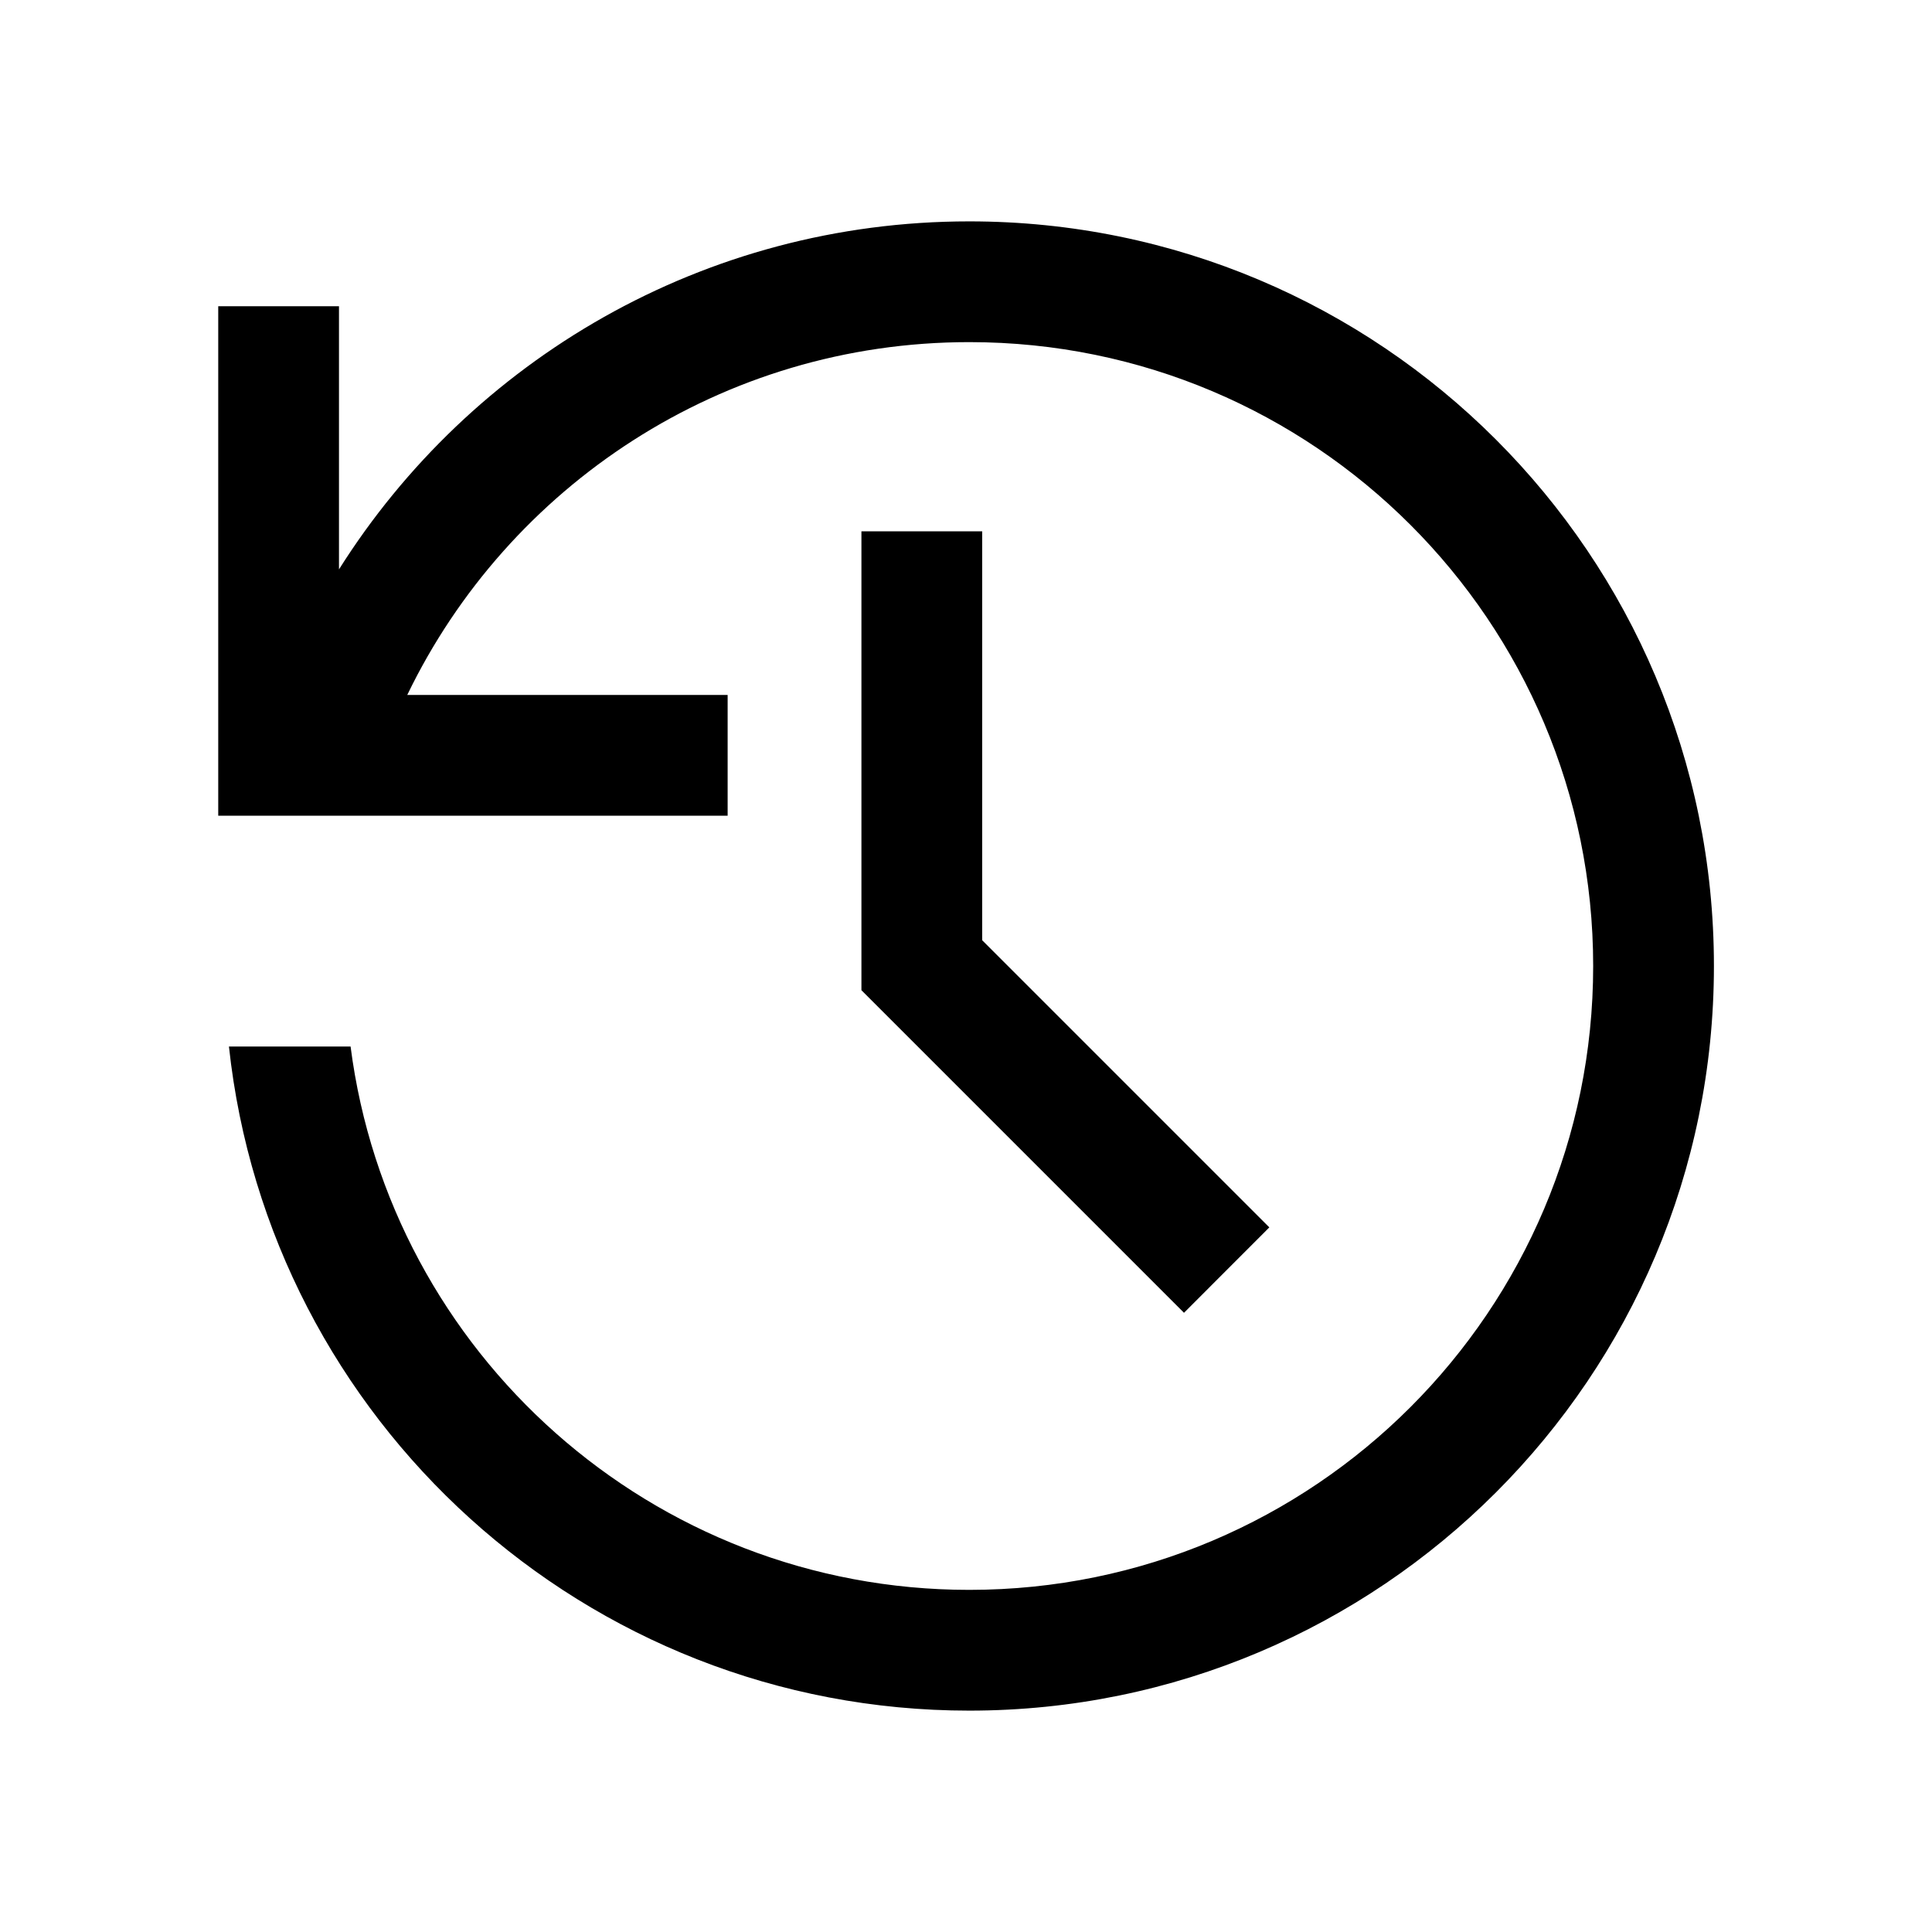 <svg width="24" height="24" viewBox="0 0 24 24" fill="none" xmlns="http://www.w3.org/2000/svg">
<path d="M12.041 4.25C8.968 4.25 6.312 6.039 5.059 8.633H9.039V10.133H2.711V3.804H4.211V7.073C5.848 4.476 8.743 2.75 12.041 2.75C17.15 2.75 21.291 6.891 21.291 12C21.291 17.109 17.15 21.25 12.041 21.25C7.27 21.25 3.343 17.638 2.844 13H4.355C4.845 16.808 8.1 19.75 12.041 19.75C16.321 19.75 19.791 16.28 19.791 12C19.791 7.72 16.321 4.25 12.041 4.25Z" fill="black"/>
<path d="M10.701 6.6H12.201V11.68L15.768 15.247L14.708 16.308L10.701 12.301V6.6Z" fill="black"/>
</svg>

